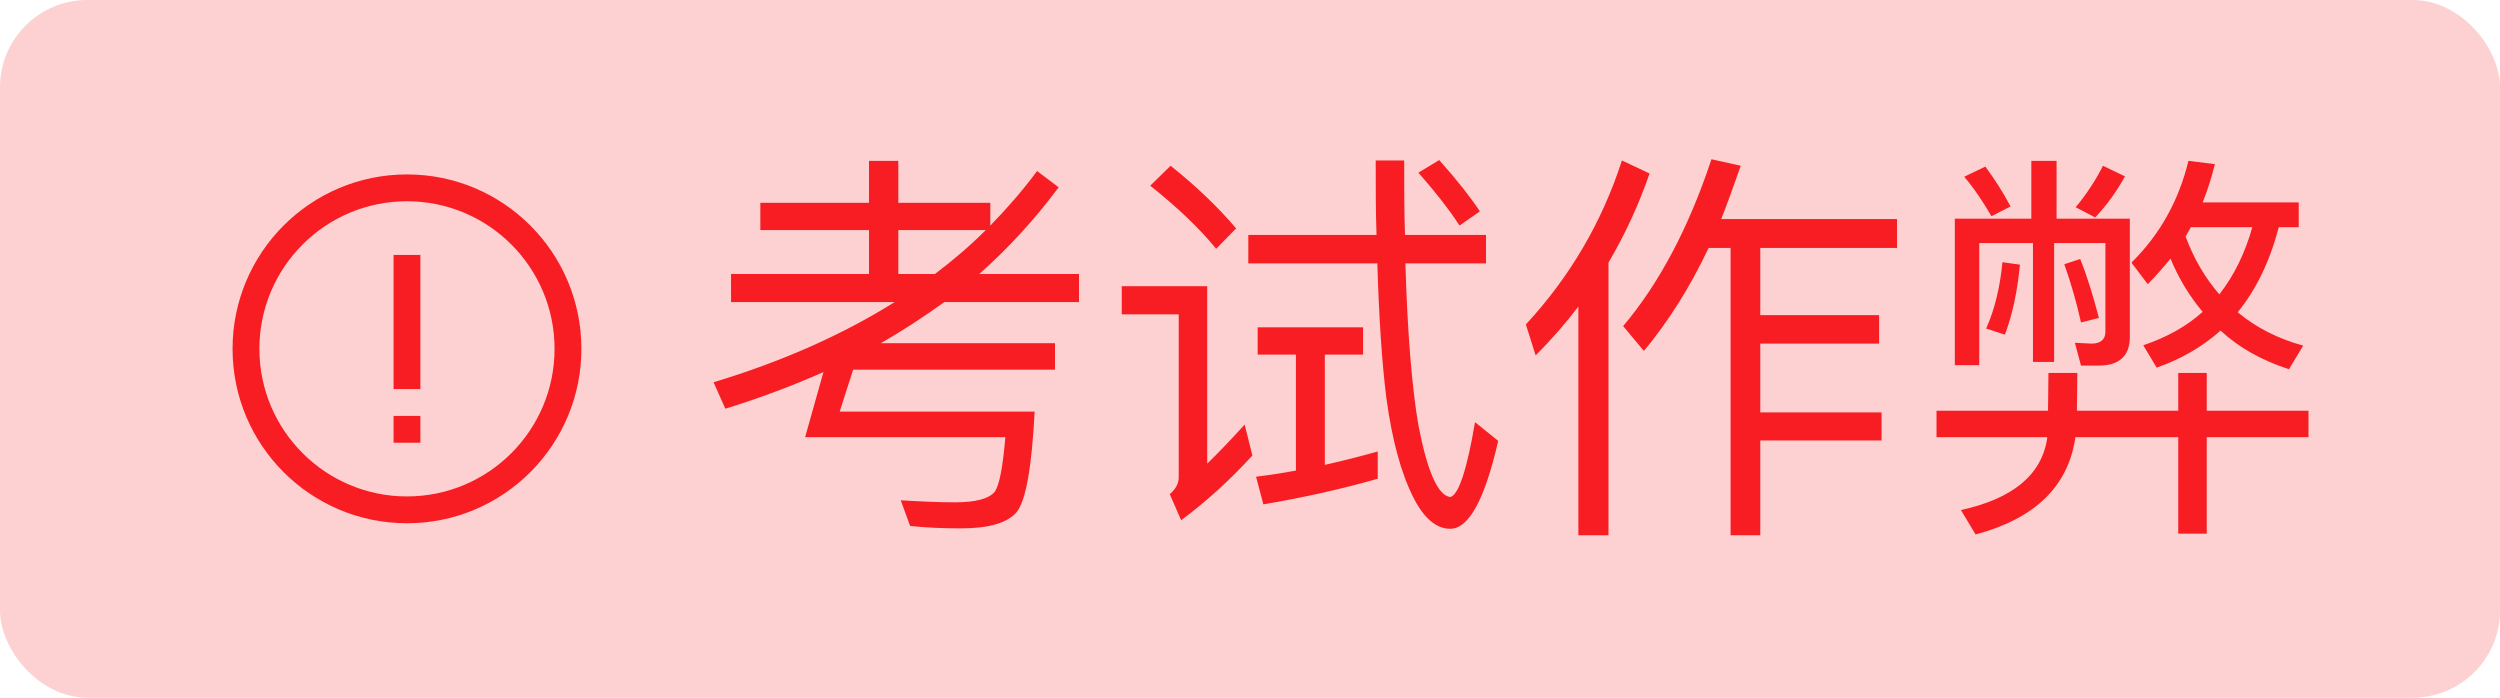 <svg xmlns="http://www.w3.org/2000/svg" width="86" height="24" viewBox="0 0 86 24">
  <rect opacity="0.2" width="86" height="24" rx="3" fill="#F81D22"></rect>
  <path fill-rule="evenodd" clip-rule="evenodd" d="M14 6C17.314 6 20 8.686 20 12C20 15.314 17.314 18 14 18C10.686 18 8 15.314 8 12C8 8.686 10.686 6 14 6ZM14 6.923C11.196 6.923 8.923 9.196 8.923 12C8.923 14.803 11.197 17.077 14 17.077C16.804 17.077 19.077 14.804 19.077 12C19.077 9.196 16.804 6.923 14 6.923ZM14.461 13.385V8.769H13.539V13.385H14.461ZM14.461 14.308V15.231H13.539V14.308H14.461Z" fill="#F81D22"></path>
  <path d="M26.156 6.976V7.914H29.894V9.426H25.148V10.392H30.776C28.984 11.512 26.912 12.436 24.546 13.15L24.952 14.06C26.128 13.696 27.248 13.276 28.326 12.8L27.696 15.04H34.584C34.5 16.034 34.388 16.664 34.22 16.916C34.024 17.154 33.576 17.28 32.848 17.28C32.302 17.28 31.686 17.252 30.986 17.21L31.308 18.092C31.812 18.148 32.4 18.176 33.058 18.176C34.01 18.176 34.64 17.994 34.962 17.63C35.284 17.252 35.494 16.09 35.592 14.158H28.886L29.348 12.716H36.292V11.806H30.3C31.056 11.372 31.784 10.896 32.484 10.392H37.118V9.426H33.688C34.696 8.53 35.606 7.536 36.418 6.444L35.676 5.884C35.2 6.528 34.654 7.158 34.066 7.76V6.976H30.902V5.534H29.894V6.976H26.156ZM32.162 9.426H30.902V7.914H33.912C33.38 8.446 32.792 8.95 32.162 9.426ZM44.58 12.198V16.188C44.132 16.272 43.67 16.342 43.208 16.398L43.46 17.35C44.86 17.112 46.176 16.818 47.394 16.468V15.53C46.806 15.698 46.19 15.852 45.574 15.992V12.198H46.89V11.26H43.264V12.198H44.58ZM49.886 18.19C50.53 18.19 51.076 17.182 51.538 15.166L50.74 14.522C50.46 16.188 50.166 17.042 49.886 17.098C49.466 17.042 49.102 16.23 48.794 14.634C48.57 13.318 48.416 11.47 48.346 9.062H51.118V8.082H48.332C48.304 7.284 48.304 6.43 48.304 5.52H47.324C47.324 6.416 47.324 7.27 47.352 8.082H42.942V9.062H47.38C47.436 10.896 47.534 12.436 47.688 13.668C47.884 15.124 48.192 16.258 48.612 17.098C48.976 17.826 49.41 18.19 49.886 18.19ZM49.508 5.506L48.794 5.94C49.382 6.612 49.858 7.214 50.208 7.76L50.908 7.27C50.572 6.766 50.11 6.178 49.508 5.506ZM40.268 5.702L39.568 6.388C40.52 7.144 41.276 7.872 41.836 8.558L42.522 7.858C41.906 7.13 41.164 6.416 40.268 5.702ZM38.588 9.846V10.812H40.548V16.426C40.548 16.636 40.436 16.832 40.24 17L40.632 17.896C41.5 17.252 42.312 16.51 43.082 15.67L42.816 14.606C42.368 15.096 41.948 15.544 41.528 15.95V9.846H38.588ZM58.776 8.53H59.532V18.414H60.554V15.152H64.726V14.186H60.554V11.82H64.642V10.84H60.554V8.53H65.258V7.536H59.21C59.434 6.962 59.658 6.346 59.882 5.702L58.874 5.478C58.09 7.844 57.068 9.762 55.836 11.218L56.55 12.072C57.39 11.064 58.132 9.888 58.776 8.53ZM54.296 10.546V18.414H55.332V9.034C55.892 8.082 56.368 7.06 56.746 5.968L55.794 5.52C55.108 7.648 54.002 9.524 52.49 11.162L52.826 12.226C53.358 11.694 53.848 11.134 54.296 10.546ZM74.666 8.894C74.946 9.58 75.324 10.196 75.772 10.728C75.212 11.232 74.526 11.61 73.728 11.876L74.19 12.646C75.03 12.352 75.758 11.932 76.388 11.372C77.018 11.96 77.802 12.394 78.74 12.702L79.23 11.89C78.362 11.652 77.62 11.274 76.976 10.742C77.606 9.972 78.082 8.992 78.39 7.816H79.076V6.962H75.772C75.94 6.542 76.08 6.108 76.192 5.646L75.282 5.534C74.946 6.92 74.288 8.082 73.322 9.034L73.882 9.776C74.162 9.496 74.414 9.202 74.666 8.894ZM76.346 10.126C75.87 9.58 75.478 8.922 75.184 8.138C75.24 8.026 75.31 7.928 75.366 7.816H77.48C77.228 8.712 76.85 9.482 76.346 10.126ZM66.616 14.13V15.04H70.424V15.068C70.242 16.328 69.248 17.154 67.456 17.546L67.96 18.386C70.004 17.84 71.138 16.734 71.39 15.068V15.04H74.932V18.358H75.912V15.04H79.412V14.13H75.912V12.828H74.932V14.13H71.446C71.446 13.794 71.46 13.36 71.46 12.828H70.466C70.466 13.318 70.452 13.752 70.452 14.13H66.616ZM72.202 12.576C72.902 12.576 73.266 12.24 73.266 11.596V7.522H70.746V5.534H69.878V7.522H67.246V12.562H68.086V8.362H69.934V12.45H70.662V8.362H72.426V11.414C72.426 11.68 72.258 11.82 71.95 11.82L71.376 11.792L71.586 12.576H72.202ZM68.884 9.02C68.8 9.888 68.618 10.644 68.324 11.302L68.968 11.512C69.234 10.812 69.402 10 69.486 9.104L68.884 9.02ZM71.558 8.908L71.012 9.09C71.236 9.72 71.432 10.392 71.586 11.092L72.202 10.938C72.006 10.182 71.796 9.496 71.558 8.908ZM68.296 5.73L67.568 6.08C67.904 6.472 68.212 6.934 68.506 7.438L69.164 7.102C68.898 6.598 68.604 6.15 68.296 5.73ZM72.342 5.702C72.104 6.178 71.796 6.654 71.404 7.13L72.076 7.48C72.496 7.032 72.832 6.556 73.098 6.066L72.342 5.702Z" fill="#F81D22"></path>
</svg>
